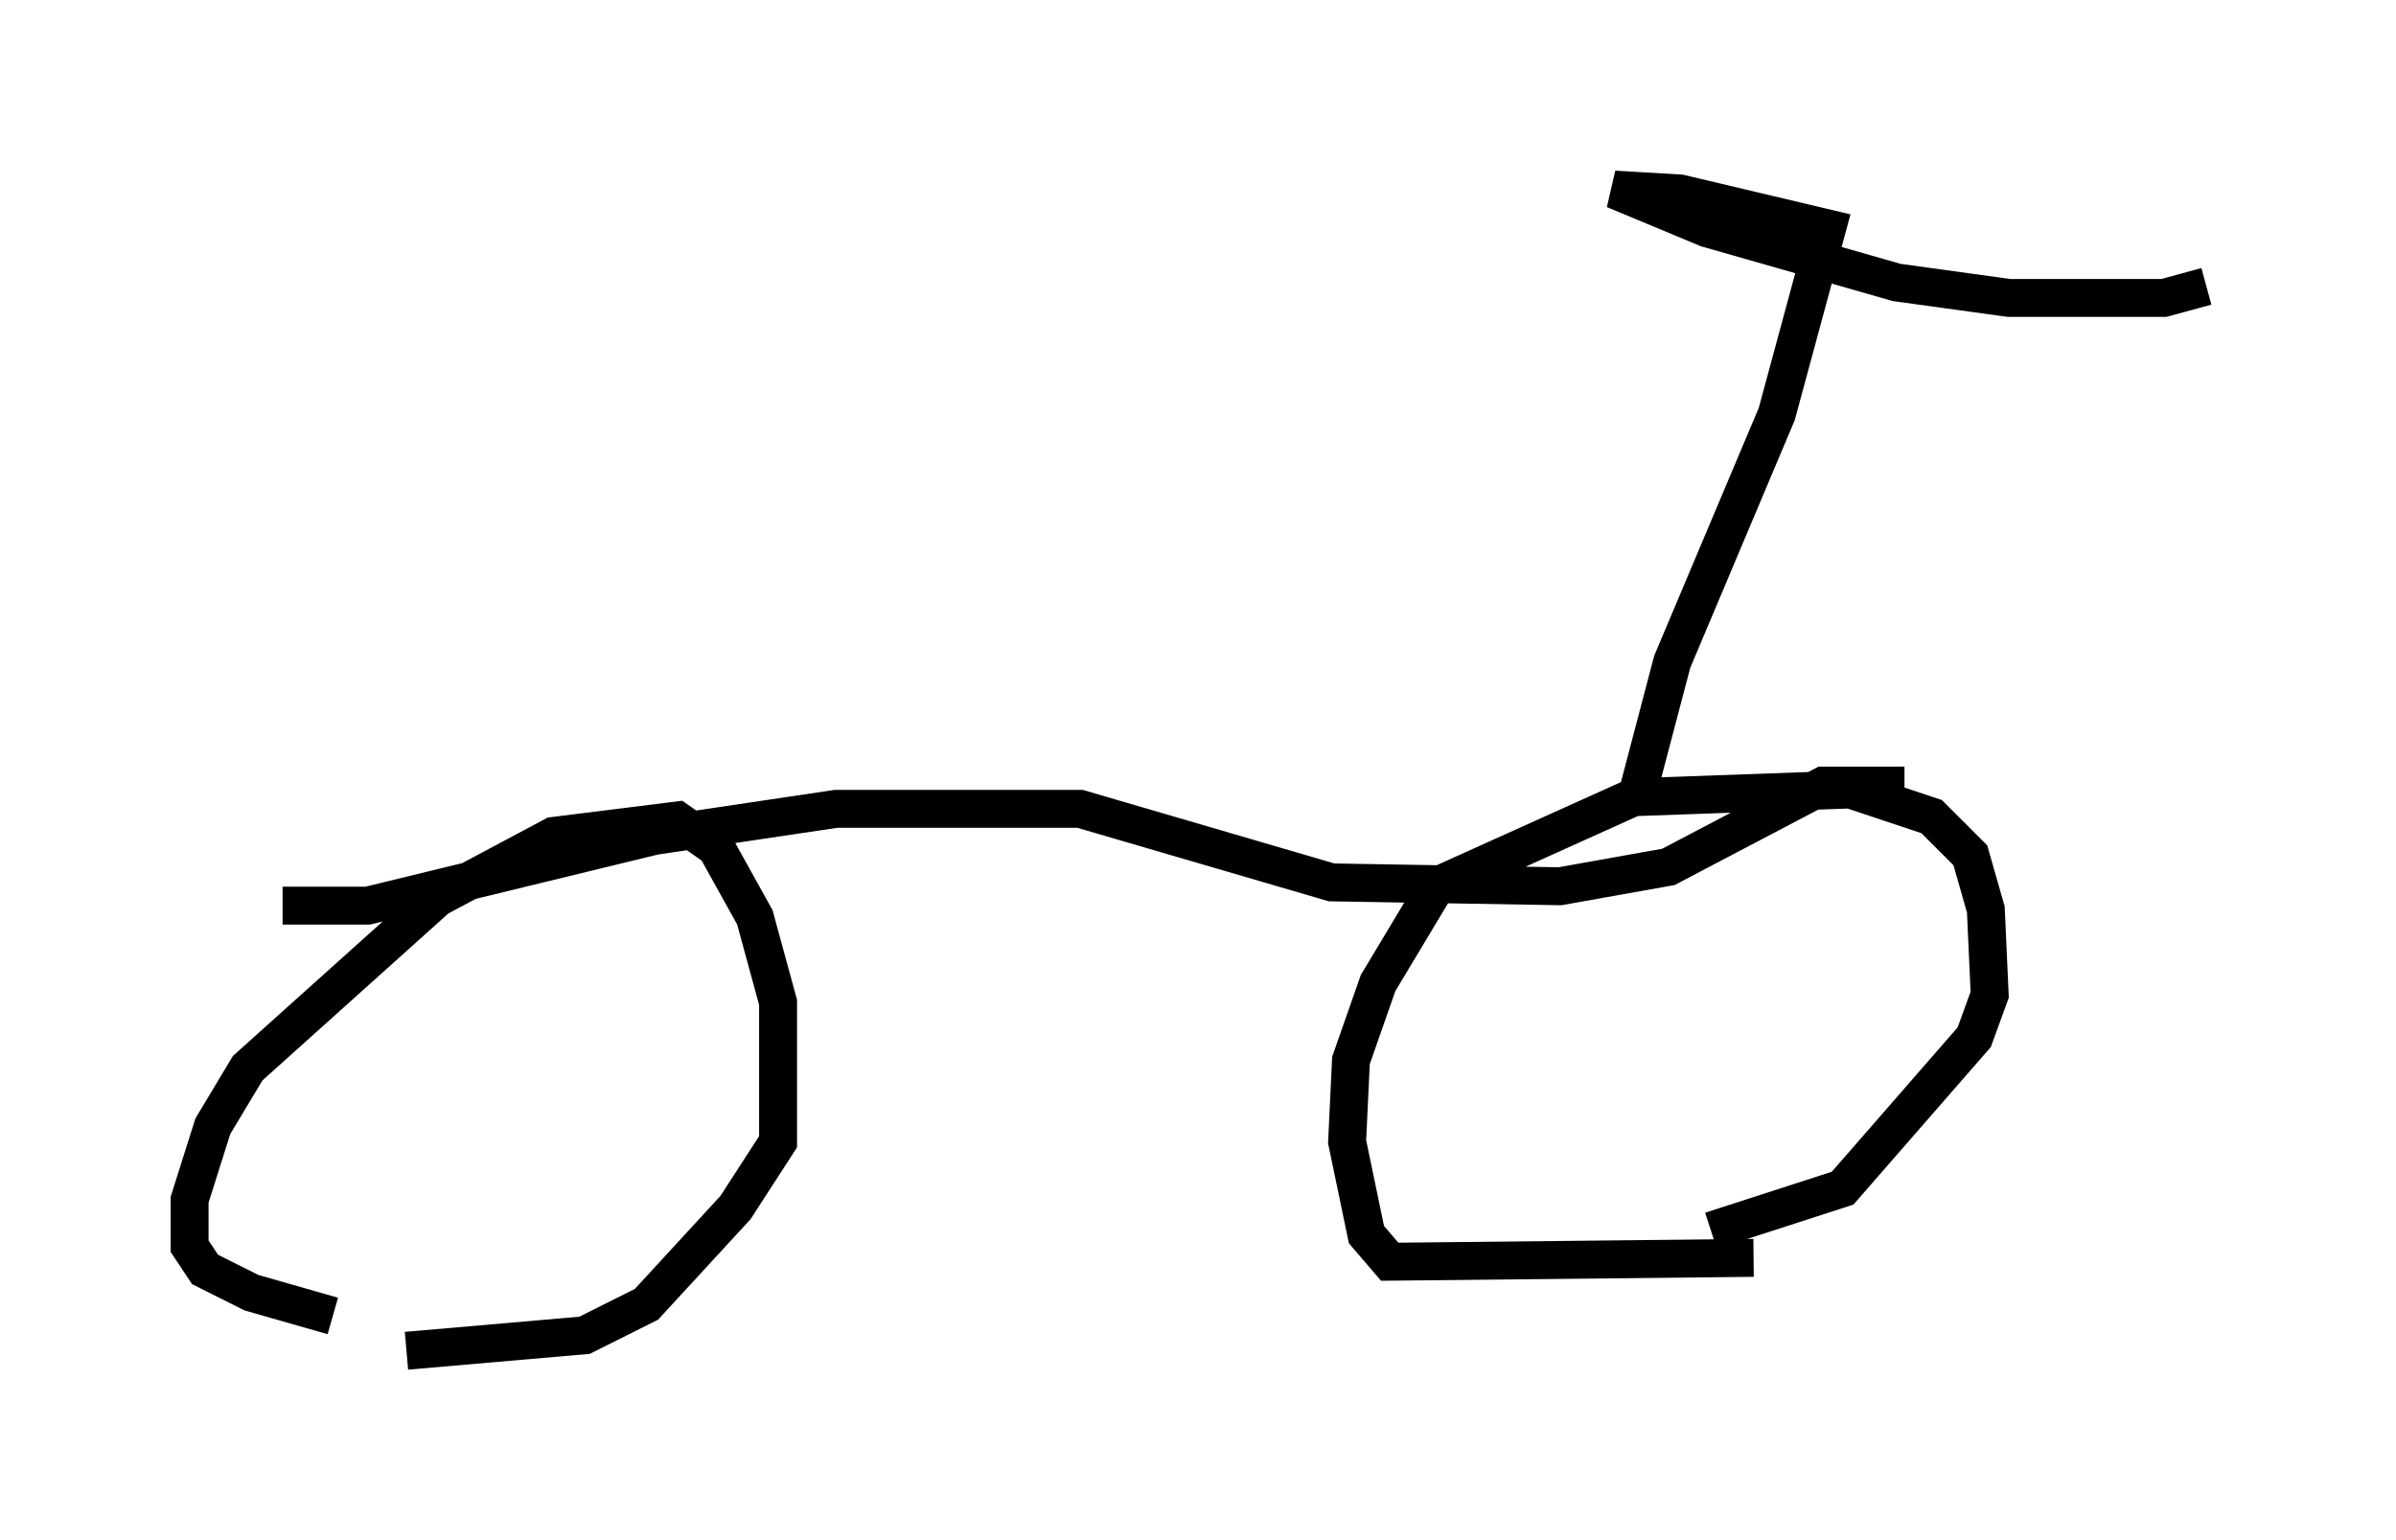 <?xml version="1.0" encoding="utf-8" ?>
<svg baseProfile="full" height="40.625" version="1.1" width="63.186" xmlns="http://www.w3.org/2000/svg" xmlns:ev="http://www.w3.org/2001/xml-events" xmlns:xlink="http://www.w3.org/1999/xlink"><defs /><rect fill="white" height="40.625" width="63.186" x="0" y="0" /><path d="M12.146, 35.115 m-3.369, -0.408 l-2.144, -0.613 -1.225, -0.613 l-0.408, -0.613 0.0, -1.225 l0.613, -1.94 0.919, -1.531 l5.002, -4.492 3.063, -1.633 l3.267, -0.408 1.021, 0.715 l1.021, 1.838 0.613, 2.246 l0.0, 3.675 -1.123, 1.735 l-2.348, 2.552 -1.633, 0.817 l-4.696, 0.408 m35.525, -2.45 l-9.596, 0.102 -0.613, -0.715 l-0.51, -2.45 0.102, -2.144 l0.715, -2.042 1.531, -2.552 l5.206, -2.348 5.717, -0.204 l2.144, 0.715 1.021, 1.021 l0.408, 1.429 0.102, 2.246 l-0.408, 1.123 -3.471, 3.981 l-3.471, 1.123 m-37.669, -8.575 l2.246, 0.0 7.554, -1.838 l4.798, -0.715 6.431, 0.0 l6.635, 1.94 6.023, 0.102 l2.858, -0.51 4.083, -2.144 l2.144, 0.0 m-7.146, 0.613 l1.021, -3.879 2.756, -6.533 l1.327, -4.9 -3.879, -0.919 l-1.735, -0.102 2.45, 1.021 l5.002, 1.429 2.96, 0.408 l4.083, 0.0 1.123, -0.306 " fill="none" stroke="black" stroke-width="1" /></svg>